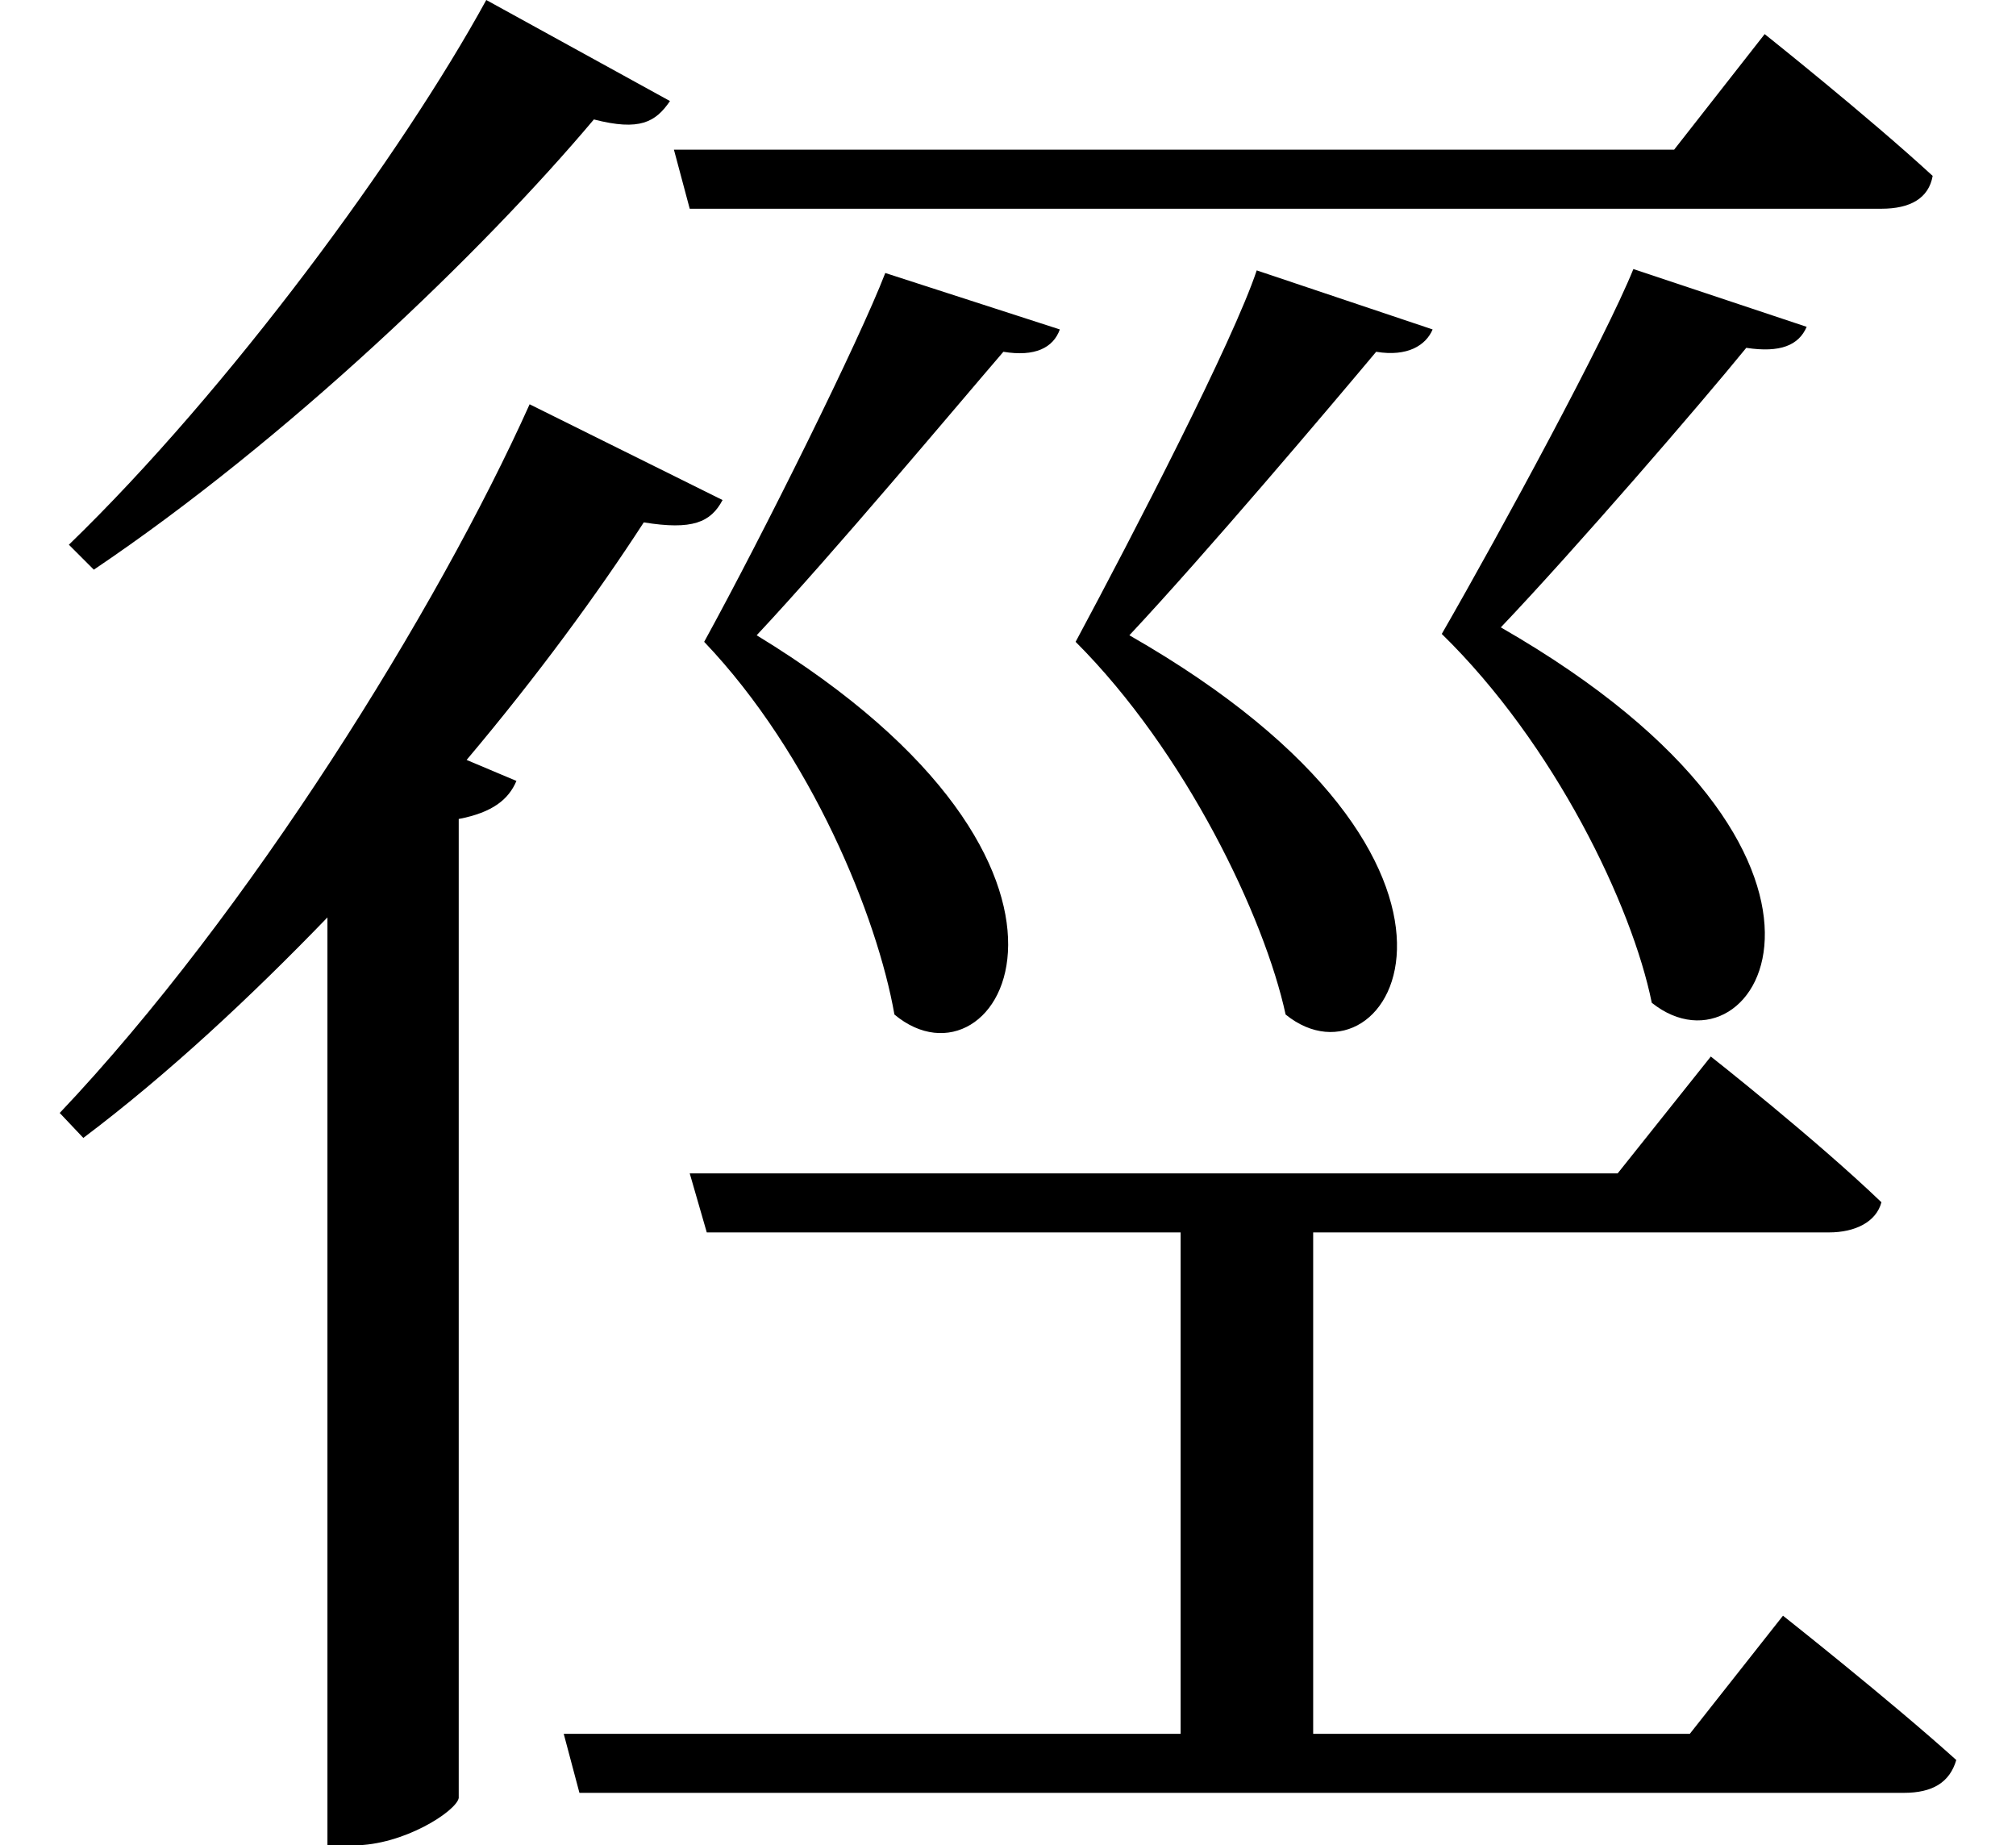<svg height="21.969" viewBox="0 0 24 21.969" width="24" xmlns="http://www.w3.org/2000/svg">
<path d="M5.875,20.094 C4.875,18.266 2.812,15.453 0.906,13.609 L1.203,13.312 C3.5,14.859 5.828,17.094 7.156,18.672 C7.703,18.531 7.891,18.641 8.062,18.891 Z M8.109,18.312 L8.297,17.609 L22.484,17.609 C22.828,17.609 23.047,17.734 23.094,18 C22.312,18.719 21.094,19.688 21.094,19.688 L20.016,18.312 Z M10.625,16.844 C10.312,16.031 9.172,13.734 8.469,12.453 C9.75,11.109 10.531,9.172 10.734,8.016 C11.969,6.984 13.656,9.75 9.094,12.531 C10.016,13.516 11.453,15.234 12.031,15.906 C12.406,15.844 12.625,15.953 12.703,16.172 Z M15.047,16.875 C14.766,16.031 13.578,13.734 12.891,12.453 C14.203,11.141 15.141,9.172 15.391,8.016 C16.625,7.016 18.312,9.797 13.531,12.531 C14.453,13.516 15.906,15.234 16.469,15.906 C16.844,15.844 17.062,15.984 17.141,16.172 Z M19.531,16.891 C19.203,16.078 17.969,13.797 17.25,12.547 C18.594,11.234 19.516,9.312 19.75,8.156 C21,7.156 22.688,9.906 17.953,12.625 C18.844,13.562 20.328,15.281 20.875,15.953 C21.281,15.891 21.5,15.984 21.594,16.203 Z M6.391,15.281 C5.297,12.844 3.047,9.219 0.797,6.844 L1.078,6.547 C2.094,7.312 3.078,8.234 3.984,9.172 L3.984,-1.875 L4.297,-1.875 C4.891,-1.875 5.516,-1.469 5.547,-1.312 L5.547,10.344 C5.953,10.422 6.141,10.578 6.234,10.797 L5.641,11.047 C6.484,12.047 7.203,13.031 7.75,13.875 C8.328,13.781 8.547,13.875 8.688,14.141 Z M6.797,-0.547 L6.984,-1.25 L22.75,-1.25 C23.094,-1.25 23.297,-1.125 23.375,-0.859 C22.578,-0.141 21.312,0.859 21.312,0.859 L20.203,-0.547 L15.719,-0.547 L15.719,5.422 L21.859,5.422 C22.172,5.422 22.422,5.547 22.484,5.781 C21.703,6.531 20.453,7.516 20.453,7.516 L19.344,6.125 L8.297,6.125 L8.5,5.422 L14.141,5.422 L14.141,-0.547 Z" transform="translate(-0.086, 20.094) scale(1, -1)"/>
</svg>